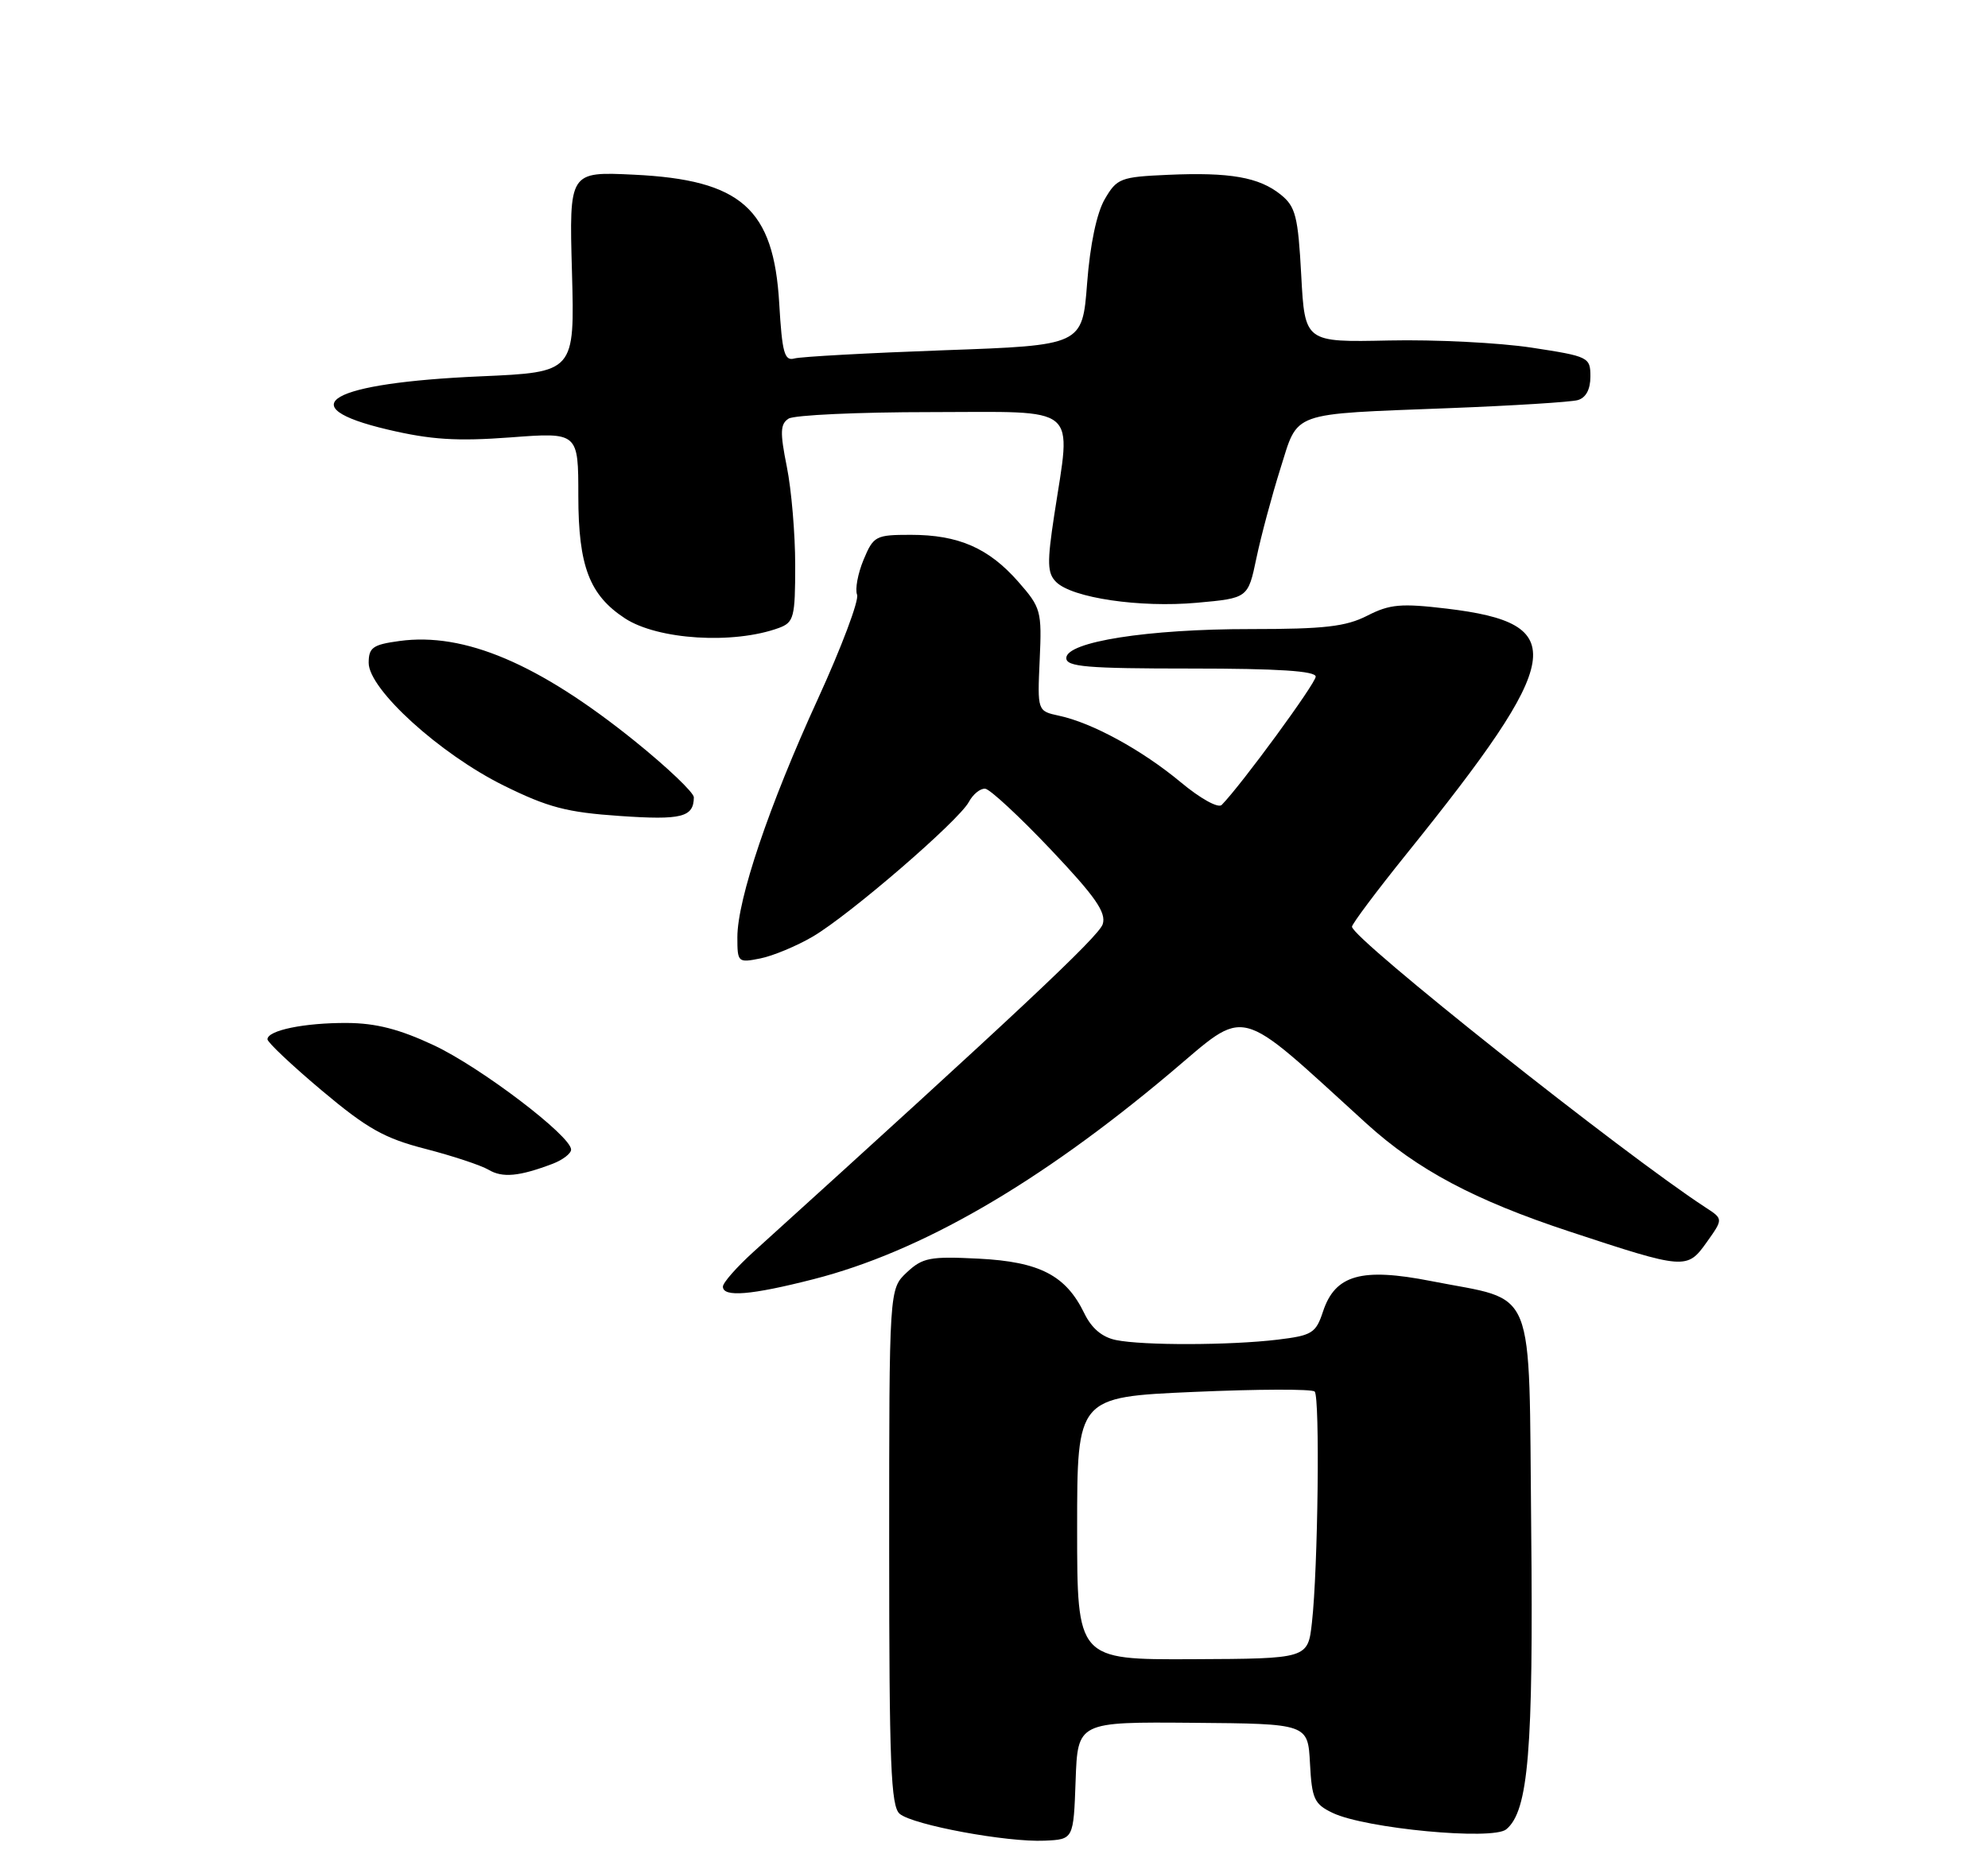 <?xml version="1.0" encoding="UTF-8" standalone="no"?>
<!DOCTYPE svg PUBLIC "-//W3C//DTD SVG 1.1//EN" "http://www.w3.org/Graphics/SVG/1.1/DTD/svg11.dtd" >
<svg xmlns="http://www.w3.org/2000/svg" xmlns:xlink="http://www.w3.org/1999/xlink" version="1.1" viewBox="0 0 275 256">
 <g >
 <path fill="currentColor"
d=" M 148.79 246.37 C 149.08 238.24 149.08 238.24 165.00 238.37 C 180.92 238.50 180.92 238.50 181.21 243.99 C 181.47 248.91 181.80 249.62 184.35 250.84 C 188.87 253.00 206.49 254.67 208.36 253.11 C 211.43 250.57 212.12 242.20 211.81 211.51 C 211.45 177.03 212.72 180.16 197.96 177.25 C 188.33 175.36 184.69 176.38 183.01 181.47 C 182.02 184.46 181.51 184.78 176.72 185.36 C 170.12 186.15 158.13 186.18 154.37 185.41 C 152.46 185.02 151.00 183.79 150.00 181.73 C 147.45 176.46 143.83 174.58 135.38 174.15 C 128.64 173.81 127.62 174.01 125.43 176.06 C 123.00 178.35 123.00 178.35 123.00 214.05 C 123.00 244.12 123.23 249.95 124.46 250.97 C 126.33 252.52 139.29 254.92 144.50 254.68 C 148.50 254.50 148.50 254.50 148.79 246.37 Z  M 112.54 176.99 C 127.36 173.20 143.67 163.77 161.82 148.51 C 172.76 139.31 170.68 138.77 189.04 155.47 C 196.07 161.85 203.95 166.05 217.09 170.39 C 233.09 175.67 233.37 175.69 236.08 171.89 C 238.38 168.66 238.38 168.66 235.95 167.08 C 224.59 159.68 186.98 129.81 187.02 128.22 C 187.03 127.83 190.41 123.31 194.54 118.18 C 216.47 90.95 217.24 86.26 200.13 84.21 C 193.80 83.46 192.26 83.59 189.13 85.19 C 186.17 86.70 183.21 87.04 173.00 87.04 C 158.76 87.03 147.50 88.80 147.50 91.05 C 147.50 92.26 150.35 92.50 164.75 92.50 C 176.80 92.50 182.00 92.84 182.00 93.62 C 182.00 94.55 171.76 108.55 169.00 111.37 C 168.52 111.87 166.04 110.49 163.33 108.23 C 157.98 103.78 151.09 100.01 146.50 99.03 C 143.50 98.38 143.50 98.38 143.82 91.31 C 144.13 84.52 144.00 84.07 140.84 80.47 C 136.75 75.82 132.58 74.00 125.98 74.00 C 121.13 74.00 120.83 74.16 119.46 77.44 C 118.67 79.34 118.26 81.52 118.56 82.29 C 118.85 83.06 116.41 89.55 113.14 96.70 C 106.38 111.46 102.00 124.42 102.00 129.68 C 102.00 133.16 102.08 133.23 105.18 132.61 C 106.93 132.26 110.19 130.90 112.43 129.59 C 117.55 126.58 132.62 113.57 134.02 110.96 C 134.60 109.88 135.62 109.06 136.29 109.13 C 136.95 109.20 141.03 112.98 145.35 117.54 C 151.53 124.07 153.05 126.25 152.54 127.87 C 152.00 129.57 140.63 140.24 104.25 173.19 C 101.91 175.31 100.00 177.48 100.00 178.02 C 100.00 179.52 103.90 179.20 112.54 176.99 Z  M 76.46 161.02 C 77.86 160.48 79.00 159.60 79.00 159.06 C 79.00 157.18 66.47 147.65 60.00 144.62 C 55.27 142.40 52.00 141.56 48.00 141.54 C 42.11 141.51 37.00 142.56 37.00 143.80 C 37.00 144.22 40.38 147.41 44.52 150.89 C 50.79 156.16 53.17 157.50 58.85 158.96 C 62.60 159.93 66.53 161.23 67.58 161.85 C 69.52 163.00 71.81 162.78 76.46 161.02 Z  M 95.98 110.32 C 95.99 109.67 92.29 106.15 87.75 102.49 C 74.51 91.83 64.23 87.46 55.26 88.69 C 51.56 89.19 51.00 89.60 51.00 91.72 C 51.00 95.37 60.85 104.32 69.66 108.68 C 75.81 111.72 78.41 112.40 85.75 112.90 C 94.30 113.49 95.95 113.07 95.98 110.32 Z  M 107.75 86.88 C 109.82 86.11 110.00 85.43 110.00 78.19 C 110.00 73.87 109.48 67.74 108.84 64.57 C 107.88 59.79 107.93 58.66 109.09 57.92 C 109.87 57.43 118.71 57.02 128.75 57.02 C 149.63 57.00 148.19 55.79 145.83 71.29 C 144.83 77.87 144.87 79.30 146.09 80.52 C 148.30 82.73 157.67 84.11 165.56 83.40 C 172.64 82.76 172.64 82.76 173.80 77.22 C 174.44 74.17 175.93 68.62 177.10 64.89 C 179.65 56.82 178.19 57.34 200.50 56.47 C 209.30 56.13 217.29 55.63 218.25 55.36 C 219.38 55.04 220.00 53.88 220.00 52.11 C 220.00 49.42 219.78 49.31 211.87 48.10 C 207.40 47.42 198.51 46.97 192.12 47.11 C 180.50 47.36 180.50 47.36 180.00 38.09 C 179.56 29.92 179.22 28.59 177.18 26.94 C 174.18 24.52 170.16 23.81 161.55 24.19 C 154.99 24.48 154.50 24.67 152.82 27.56 C 151.71 29.47 150.79 33.82 150.38 39.20 C 149.72 47.78 149.72 47.78 130.61 48.46 C 120.10 48.84 110.77 49.35 109.88 49.60 C 108.51 49.98 108.19 48.81 107.79 41.98 C 107.03 28.86 102.54 24.88 87.68 24.17 C 78.73 23.74 78.73 23.74 79.12 37.62 C 79.50 51.50 79.50 51.50 66.50 52.07 C 45.61 52.98 39.95 56.21 53.61 59.43 C 59.62 60.85 63.19 61.07 70.61 60.52 C 80.00 59.81 80.00 59.81 80.00 68.66 C 80.01 78.33 81.54 82.34 86.44 85.55 C 90.98 88.53 101.48 89.18 107.75 86.88 Z  M 149.00 211.47 C 149.00 193.30 149.00 193.30 165.11 192.59 C 173.97 192.20 181.50 192.17 181.86 192.54 C 182.60 193.29 182.32 217.08 181.48 224.50 C 180.92 229.50 180.92 229.50 164.96 229.57 C 149.00 229.64 149.00 229.64 149.00 211.47 Z "/>
</g>
</svg>